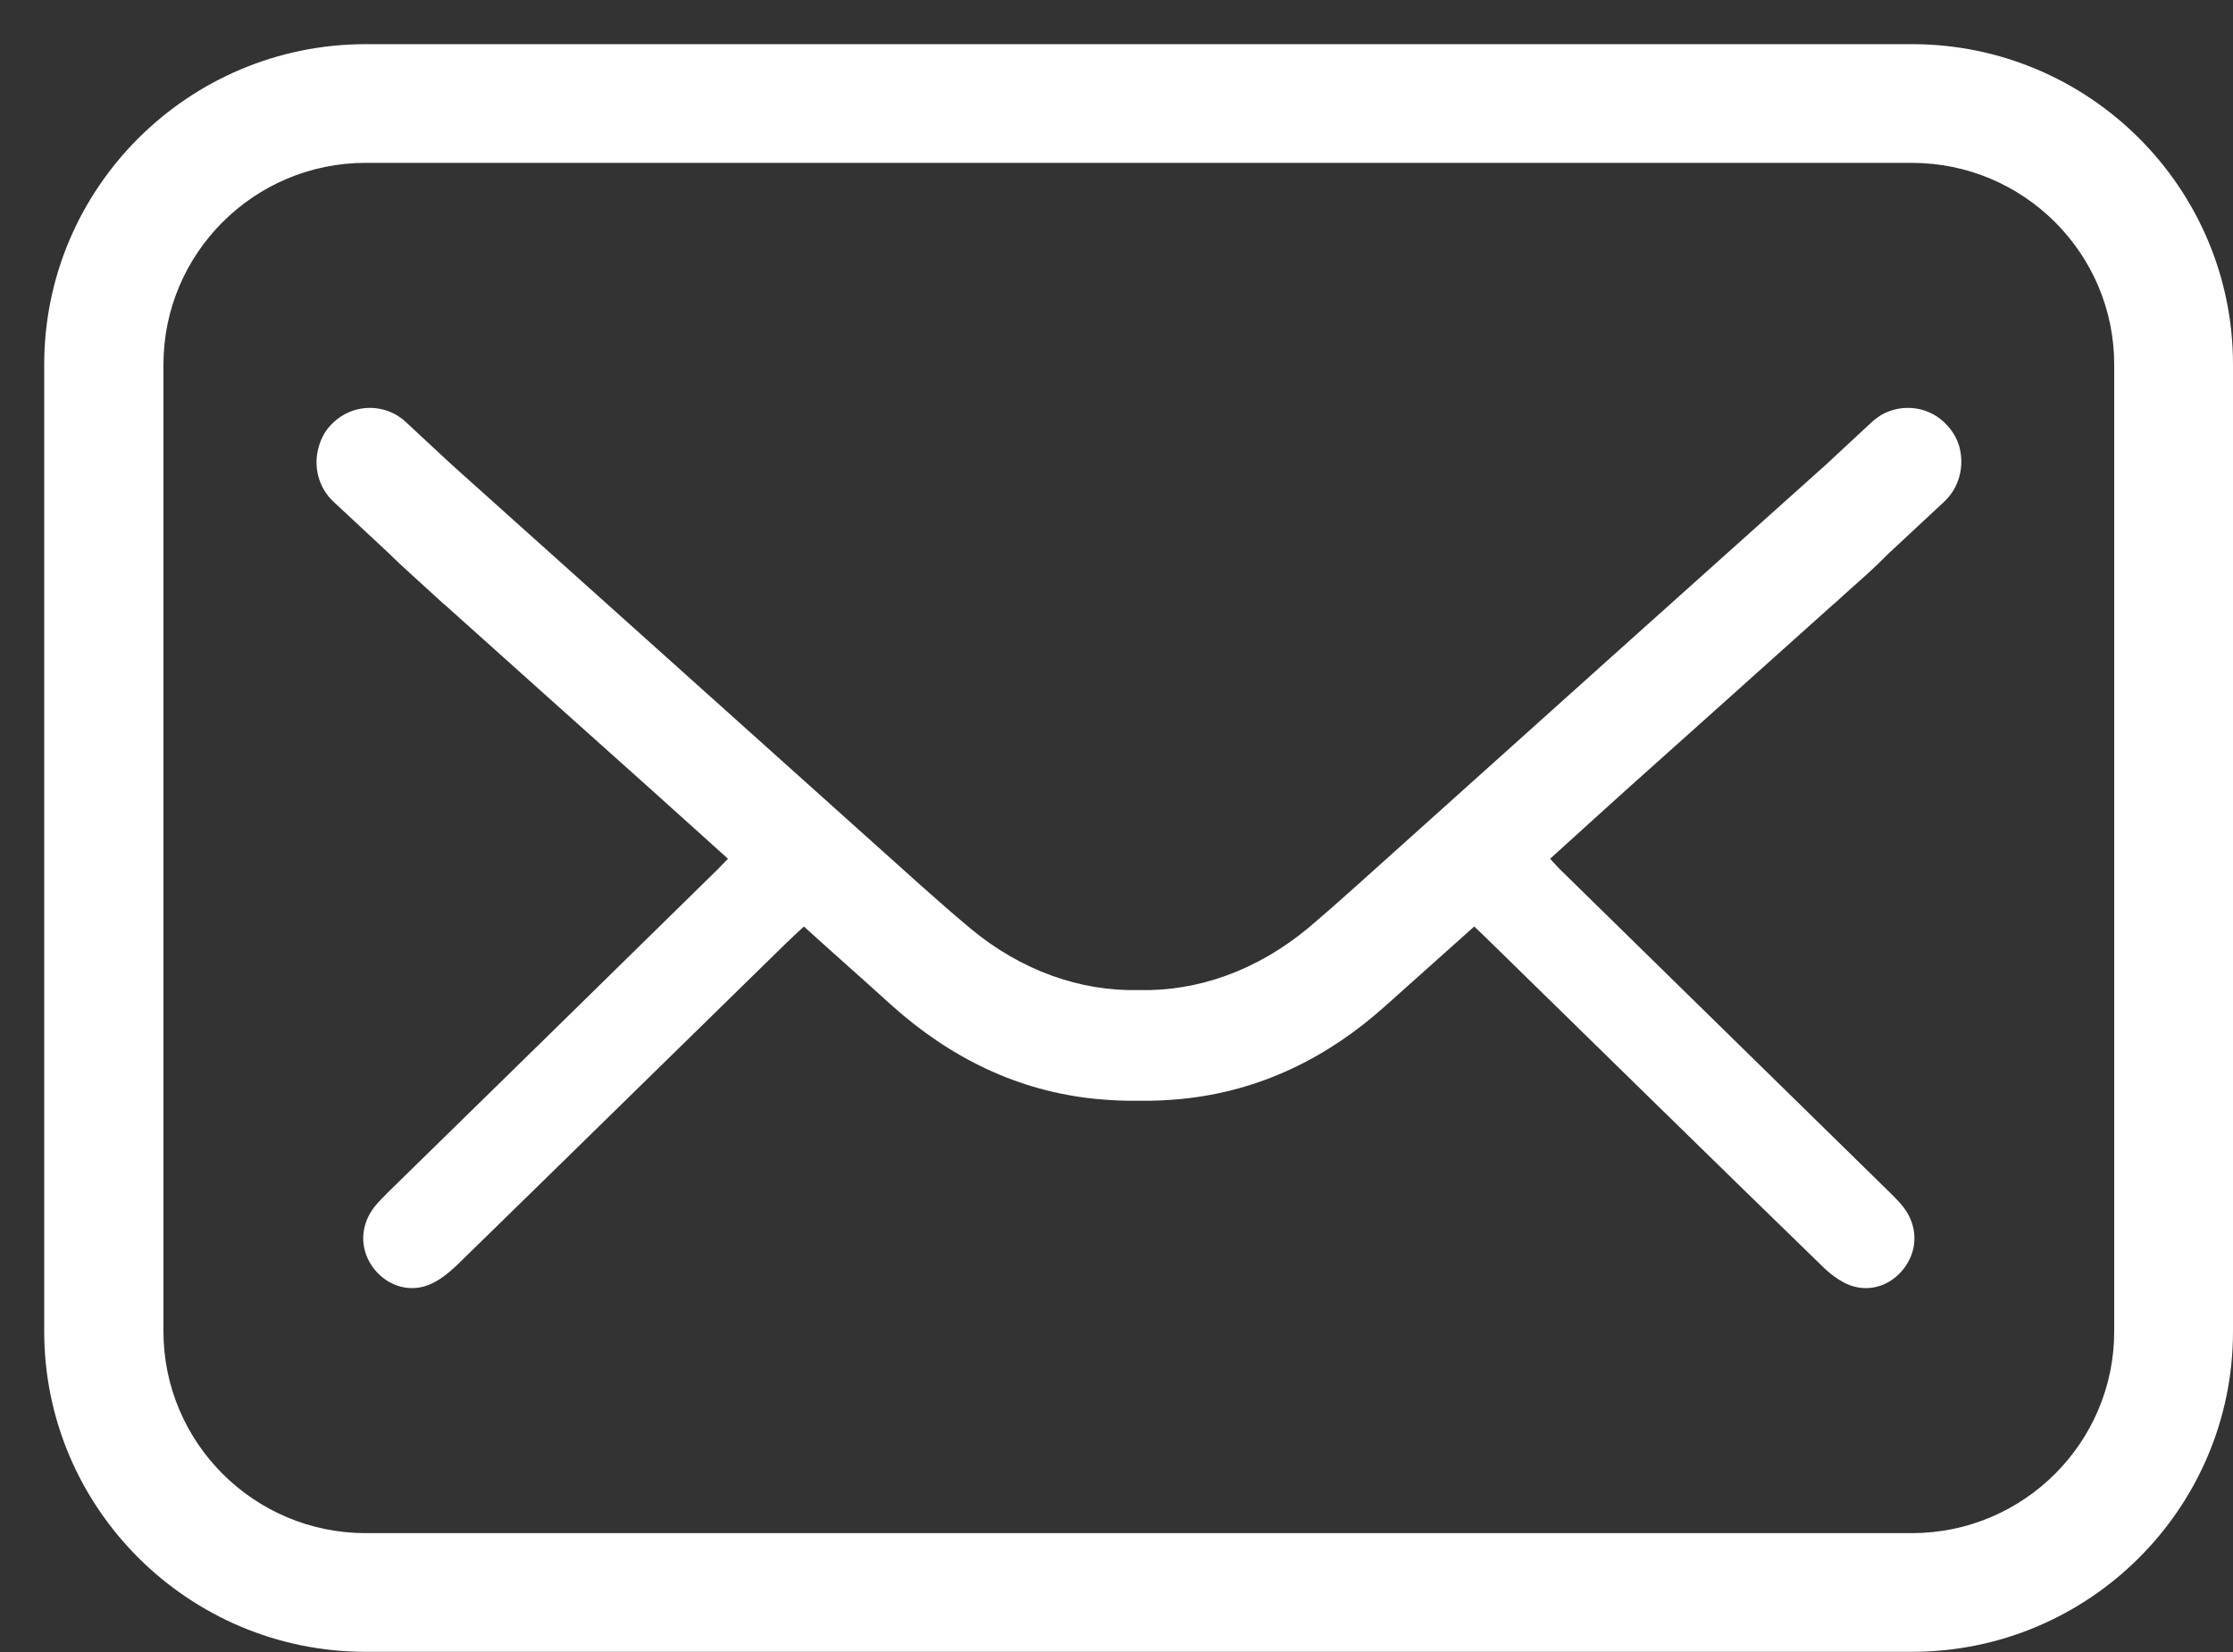 <svg id="SvgjsSvg1026" xmlns="http://www.w3.org/2000/svg" version="1.1" xmlns:xlink="http://www.w3.org/1999/xlink" xmlns:svgjs="http://svgjs.com/svgjs" width="50" height="37" viewBox="0 0 50 37"><rect x="0" y="0" width="50" height="37" fill="#333333" stroke="none"/><title>Shape 32</title><desc>Created with Avocode.</desc><defs id="SvgjsDefs1027"></defs><path id="SvgjsPath1028" d="M1465.04 548.545C1465.07 548.524 1465.09 548.5 1465.12 548.477L1465.29 548.321C1465.47 548.164 1465.64 548.005 1465.82 547.847C1465.98 547.702 1466.13 547.555 1466.28 547.404L1467.53 546.239C1467.88 545.915 1467.99 545.428 1467.87 544.997C1467.82 544.827 1467.73 544.666 1467.6 544.527C1467.22 544.102 1466.6 544.019 1466.12 544.296C1466.05 544.34 1465.98 544.392 1465.91 544.455L1464.89 545.403C1461.74 548.226 1458.59 551.048 1455.45 553.872C1454.73 554.514 1454.02 555.169 1453.29 555.787C1452.14 556.74 1450.82 557.206 1449.5 557.175C1448.19 557.206 1446.86 556.74 1445.72 555.787C1444.98 555.169 1444.27 554.514 1443.55 553.872C1440.4 551.048 1437.26 548.226 1434.11 545.403L1433.09 544.455C1433.03 544.393 1432.95 544.34 1432.88 544.296C1432.4 544.019 1431.79 544.102 1431.4 544.527C1431.27 544.666 1431.19 544.827 1431.14 544.997C1431.01 545.428 1431.12 545.914 1431.47 546.239L1432.72 547.404C1432.87 547.555 1433.03 547.702 1433.19 547.847C1433.36 548.005 1433.54 548.163 1433.71 548.321L1433.88 548.477C1433.9 548.5 1433.93 548.524 1433.96 548.545C1435.5 549.93 1437.04 551.304 1438.58 552.684C1439.15 553.195 1439.72 553.708 1440.3 554.233C1440.2 554.334 1440.14 554.4 1440.08 554.461C1437.62 556.879 1435.15 559.295 1432.68 561.712C1432.58 561.817 1432.47 561.919 1432.38 562.036C1432.07 562.437 1432.05 562.948 1432.33 563.356C1432.61 563.765 1433.11 563.962 1433.58 563.785C1433.82 563.696 1434.04 563.518 1434.23 563.337C1436.68 560.948 1439.12 558.551 1441.57 556.156C1441.71 556.024 1441.84 555.895 1442 555.751C1442.67 556.359 1443.33 556.939 1443.97 557.521C1445.28 558.692 1446.79 559.44 1448.54 559.613C1448.87 559.644 1449.19 559.659 1449.5 559.654C1449.82 559.659 1450.14 559.644 1450.46 559.613C1452.21 559.439 1453.73 558.692 1455.03 557.521C1455.68 556.938 1456.33 556.359 1457.01 555.751C1457.16 555.895 1457.3 556.024 1457.43 556.156C1459.88 558.551 1462.32 560.948 1464.78 563.337C1464.96 563.519 1465.19 563.697 1465.42 563.785C1465.9 563.962 1466.39 563.765 1466.67 563.356C1466.95 562.948 1466.93 562.437 1466.62 562.036C1466.53 561.919 1466.42 561.816 1466.32 561.712C1463.85 559.295 1461.39 556.879 1458.92 554.461C1458.86 554.4 1458.8 554.334 1458.71 554.233C1459.29 553.709 1459.85 553.195 1460.42 552.684C1461.96 551.304 1463.5 549.93 1465.04 548.545ZM1474 564.821L1474 543.165C1474 539.208 1470.78 535.989 1466.81 535.989L1432.19 535.989C1428.22 535.989 1424.99 539.208 1424.99 543.165L1424.99 564.82C1424.99 568.777 1428.22 571.996 1432.19 571.996L1466.81 571.996C1470.78 571.996 1474 568.777 1474 564.821ZM1432.19 538.648L1466.81 538.648C1469.31 538.648 1471.34 540.674 1471.34 543.165L1471.34 564.82C1471.34 567.311 1469.31 569.338 1466.81 569.338L1432.19 569.338C1429.69 569.338 1427.66 567.311 1427.66 564.82L1427.66 543.163C1427.66 540.673 1429.69 538.647 1432.19 538.647Z " fill="#ffffff" fill-opacity="1" transform="matrix(1,0,0,1,-1424,-535)"></path></svg>